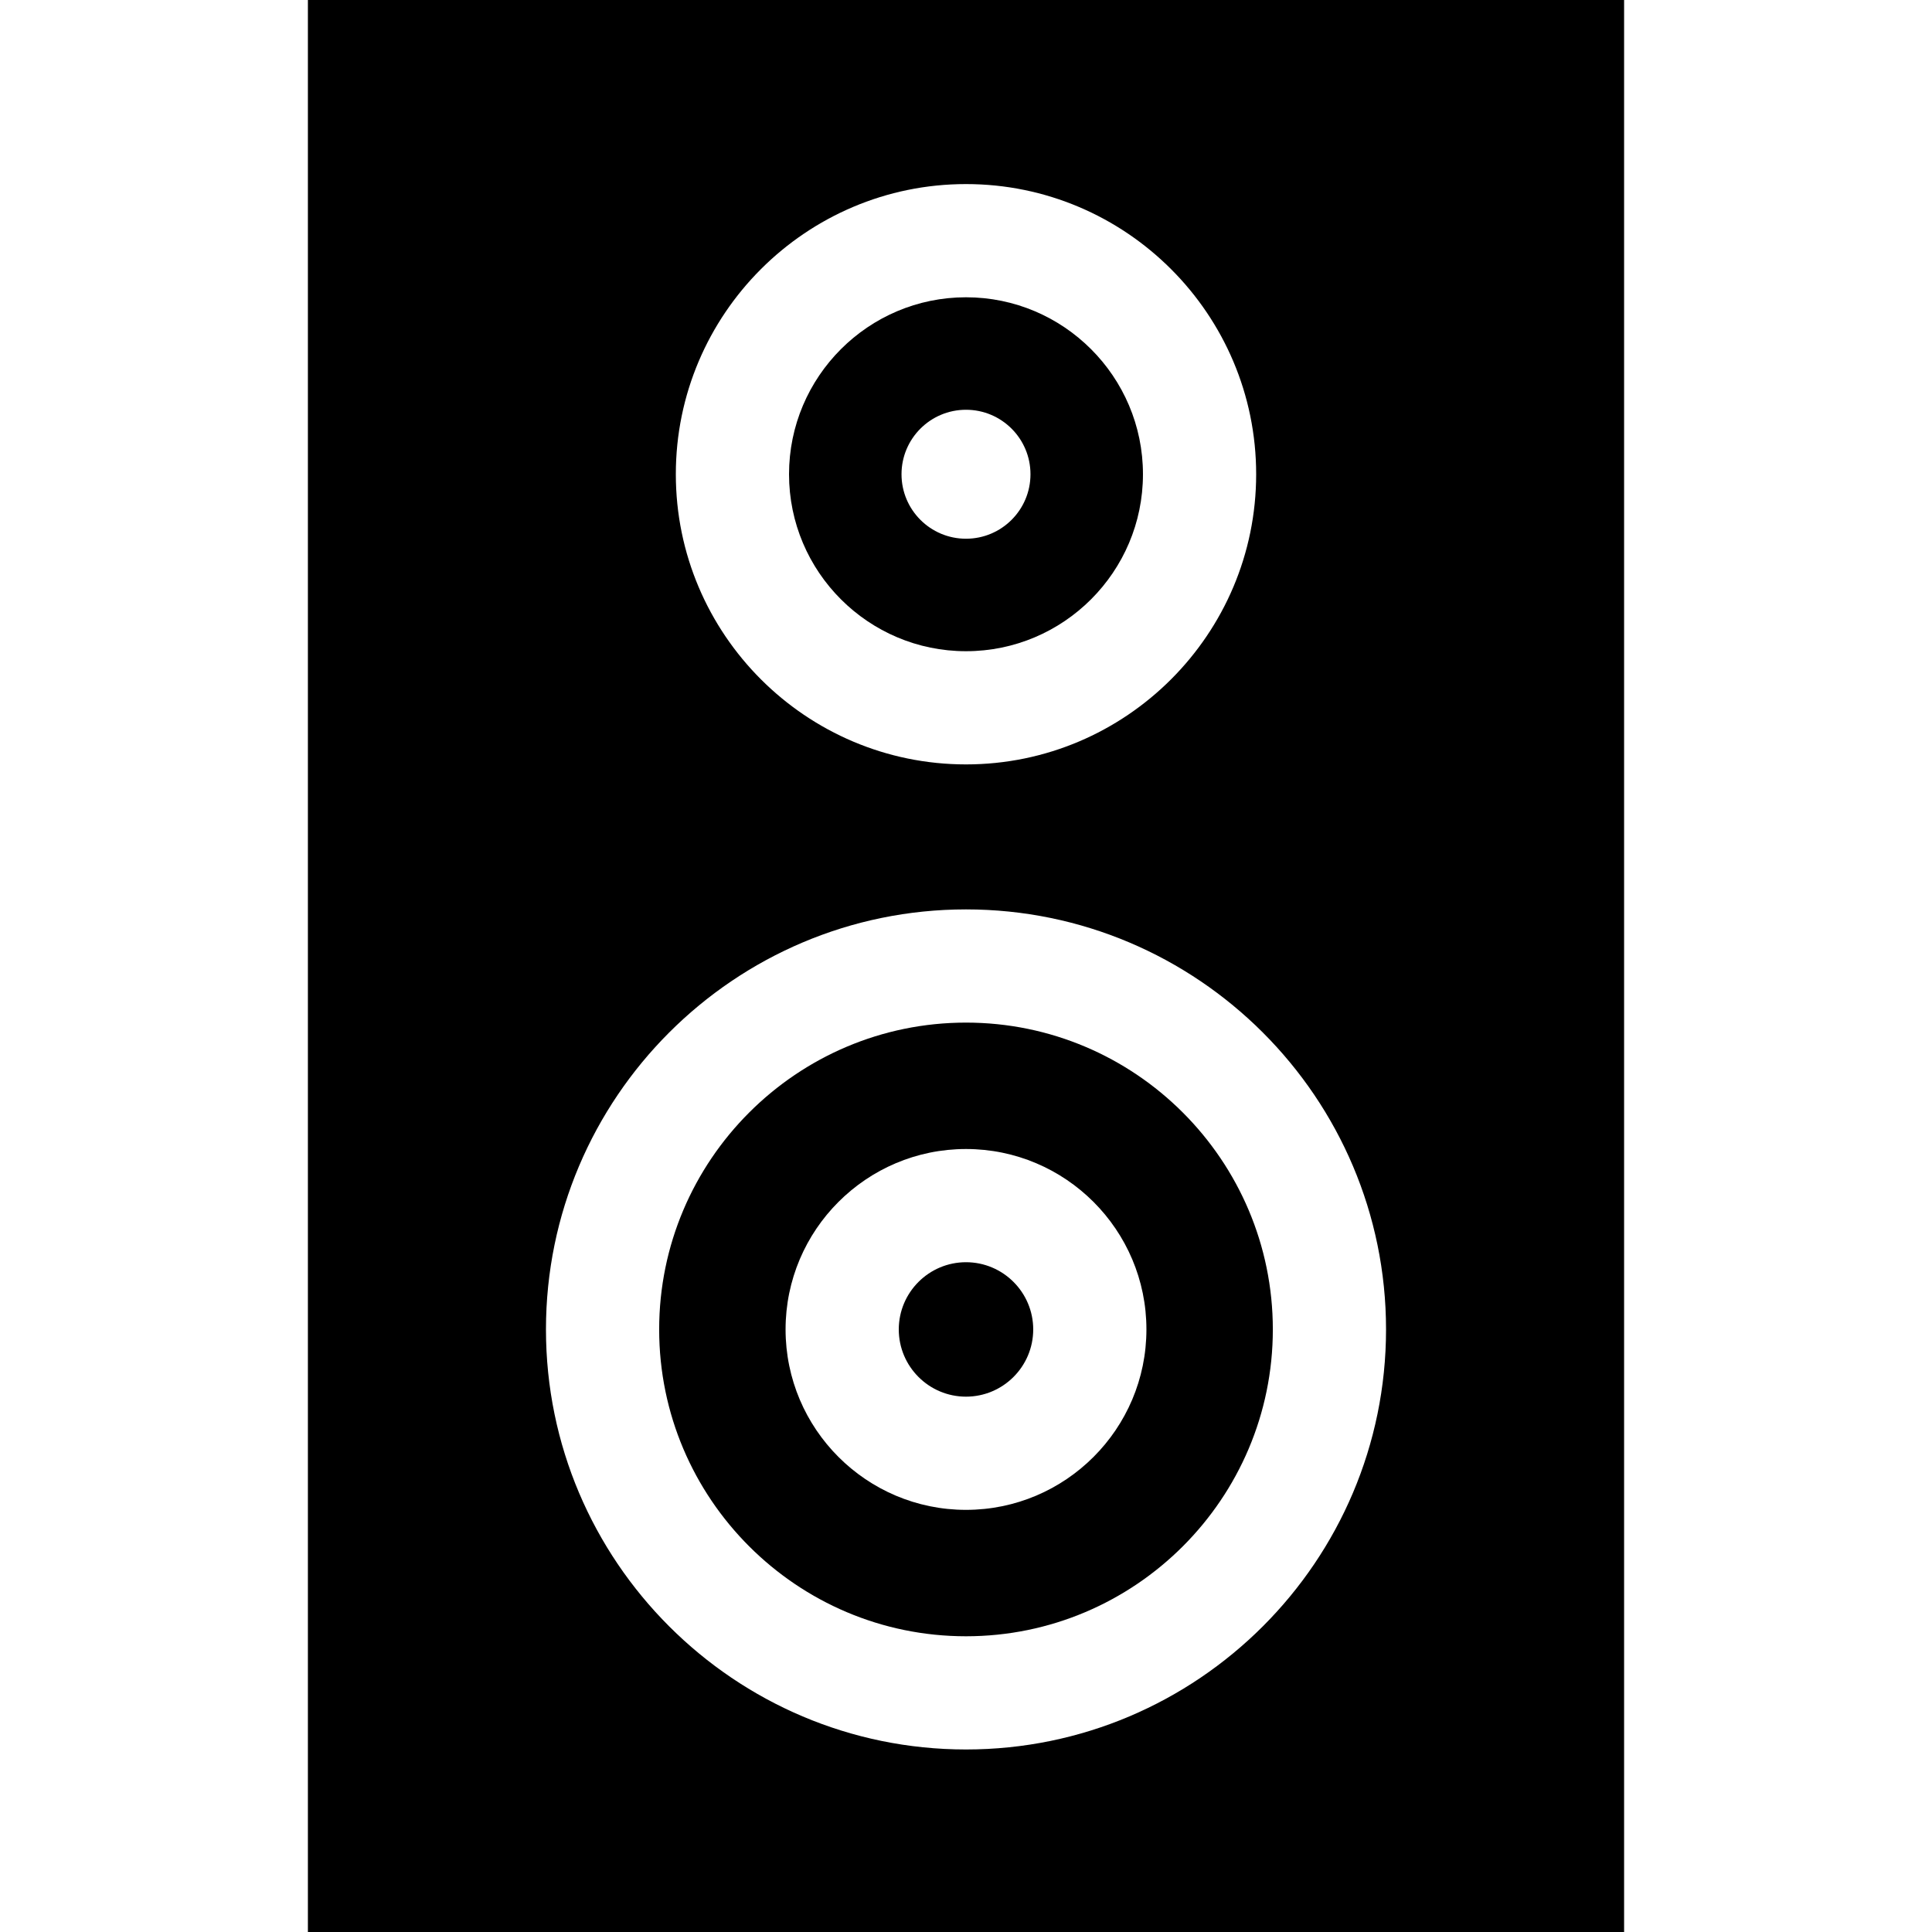 <?xml version="1.0" encoding="iso-8859-1"?>
<!-- Generator: Adobe Illustrator 19.0.0, SVG Export Plug-In . SVG Version: 6.00 Build 0)  -->
<svg version="1.1" id="objet" xmlns="http://www.w3.org/2000/svg" xmlns:xlink="http://www.w3.org/1999/xlink" x="0px" y="0px"
	 viewBox="0 0 512 512" style="enable-background:new 0 0 512 512;" xml:space="preserve">
<g>
	<g>
		<path d="M255.999,271c-44.837,0-81.314,36.478-81.314,81.315c0,44.837,36.478,81.314,81.314,81.314s81.315-36.478,81.315-81.314
			C337.315,307.478,300.837,271,255.999,271z M255.999,400.129c-26.365,0-47.814-21.45-47.814-47.814
			c0-26.365,21.449-47.815,47.814-47.815s47.815,21.45,47.815,47.815S282.365,400.129,255.999,400.129z"/>
	</g>
</g>
<g>
	<g>
		<path d="M255.999,334.5c-9.823,0-17.814,7.992-17.814,17.815s7.991,17.814,17.814,17.814c9.823,0,17.815-7.992,17.815-17.814
			C273.815,342.492,265.823,334.5,255.999,334.5z"/>
	</g>
</g>
<g>
	<g>
		<path d="M255.999,78.782c-25.859,0-46.898,21.038-46.898,46.898c0,25.859,21.039,46.897,46.898,46.897
			s46.897-21.038,46.897-46.897C302.897,99.82,281.859,78.782,255.999,78.782z M255.999,142.768
			c-9.437,0-17.088-7.651-17.088-17.088s7.651-17.088,17.088-17.088c9.438,0,17.088,7.65,17.088,17.088
			S265.437,142.768,255.999,142.768z"/>
	</g>
</g>
<g>
	<g>
		<path d="M81.596,0v512h348.807V0H81.596z M255.999,48.782c42.401,0,76.897,34.496,76.897,76.898
			c0,42.401-34.496,76.897-76.897,76.897s-76.898-34.496-76.898-76.897C179.101,83.278,213.598,48.782,255.999,48.782z
			 M255.999,463.629c-61.379,0-111.314-49.936-111.314-111.314c0-61.38,49.935-111.315,111.314-111.315
			c61.379,0,111.315,49.935,111.315,111.315C367.315,413.694,317.379,463.629,255.999,463.629z"/>
	</g>
</g>
<g>
</g>
<g>
</g>
<g>
</g>
<g>
</g>
<g>
</g>
<g>
</g>
<g>
</g>
<g>
</g>
<g>
</g>
<g>
</g>
<g>
</g>
<g>
</g>
<g>
</g>
<g>
</g>
<g>
</g>
</svg>
